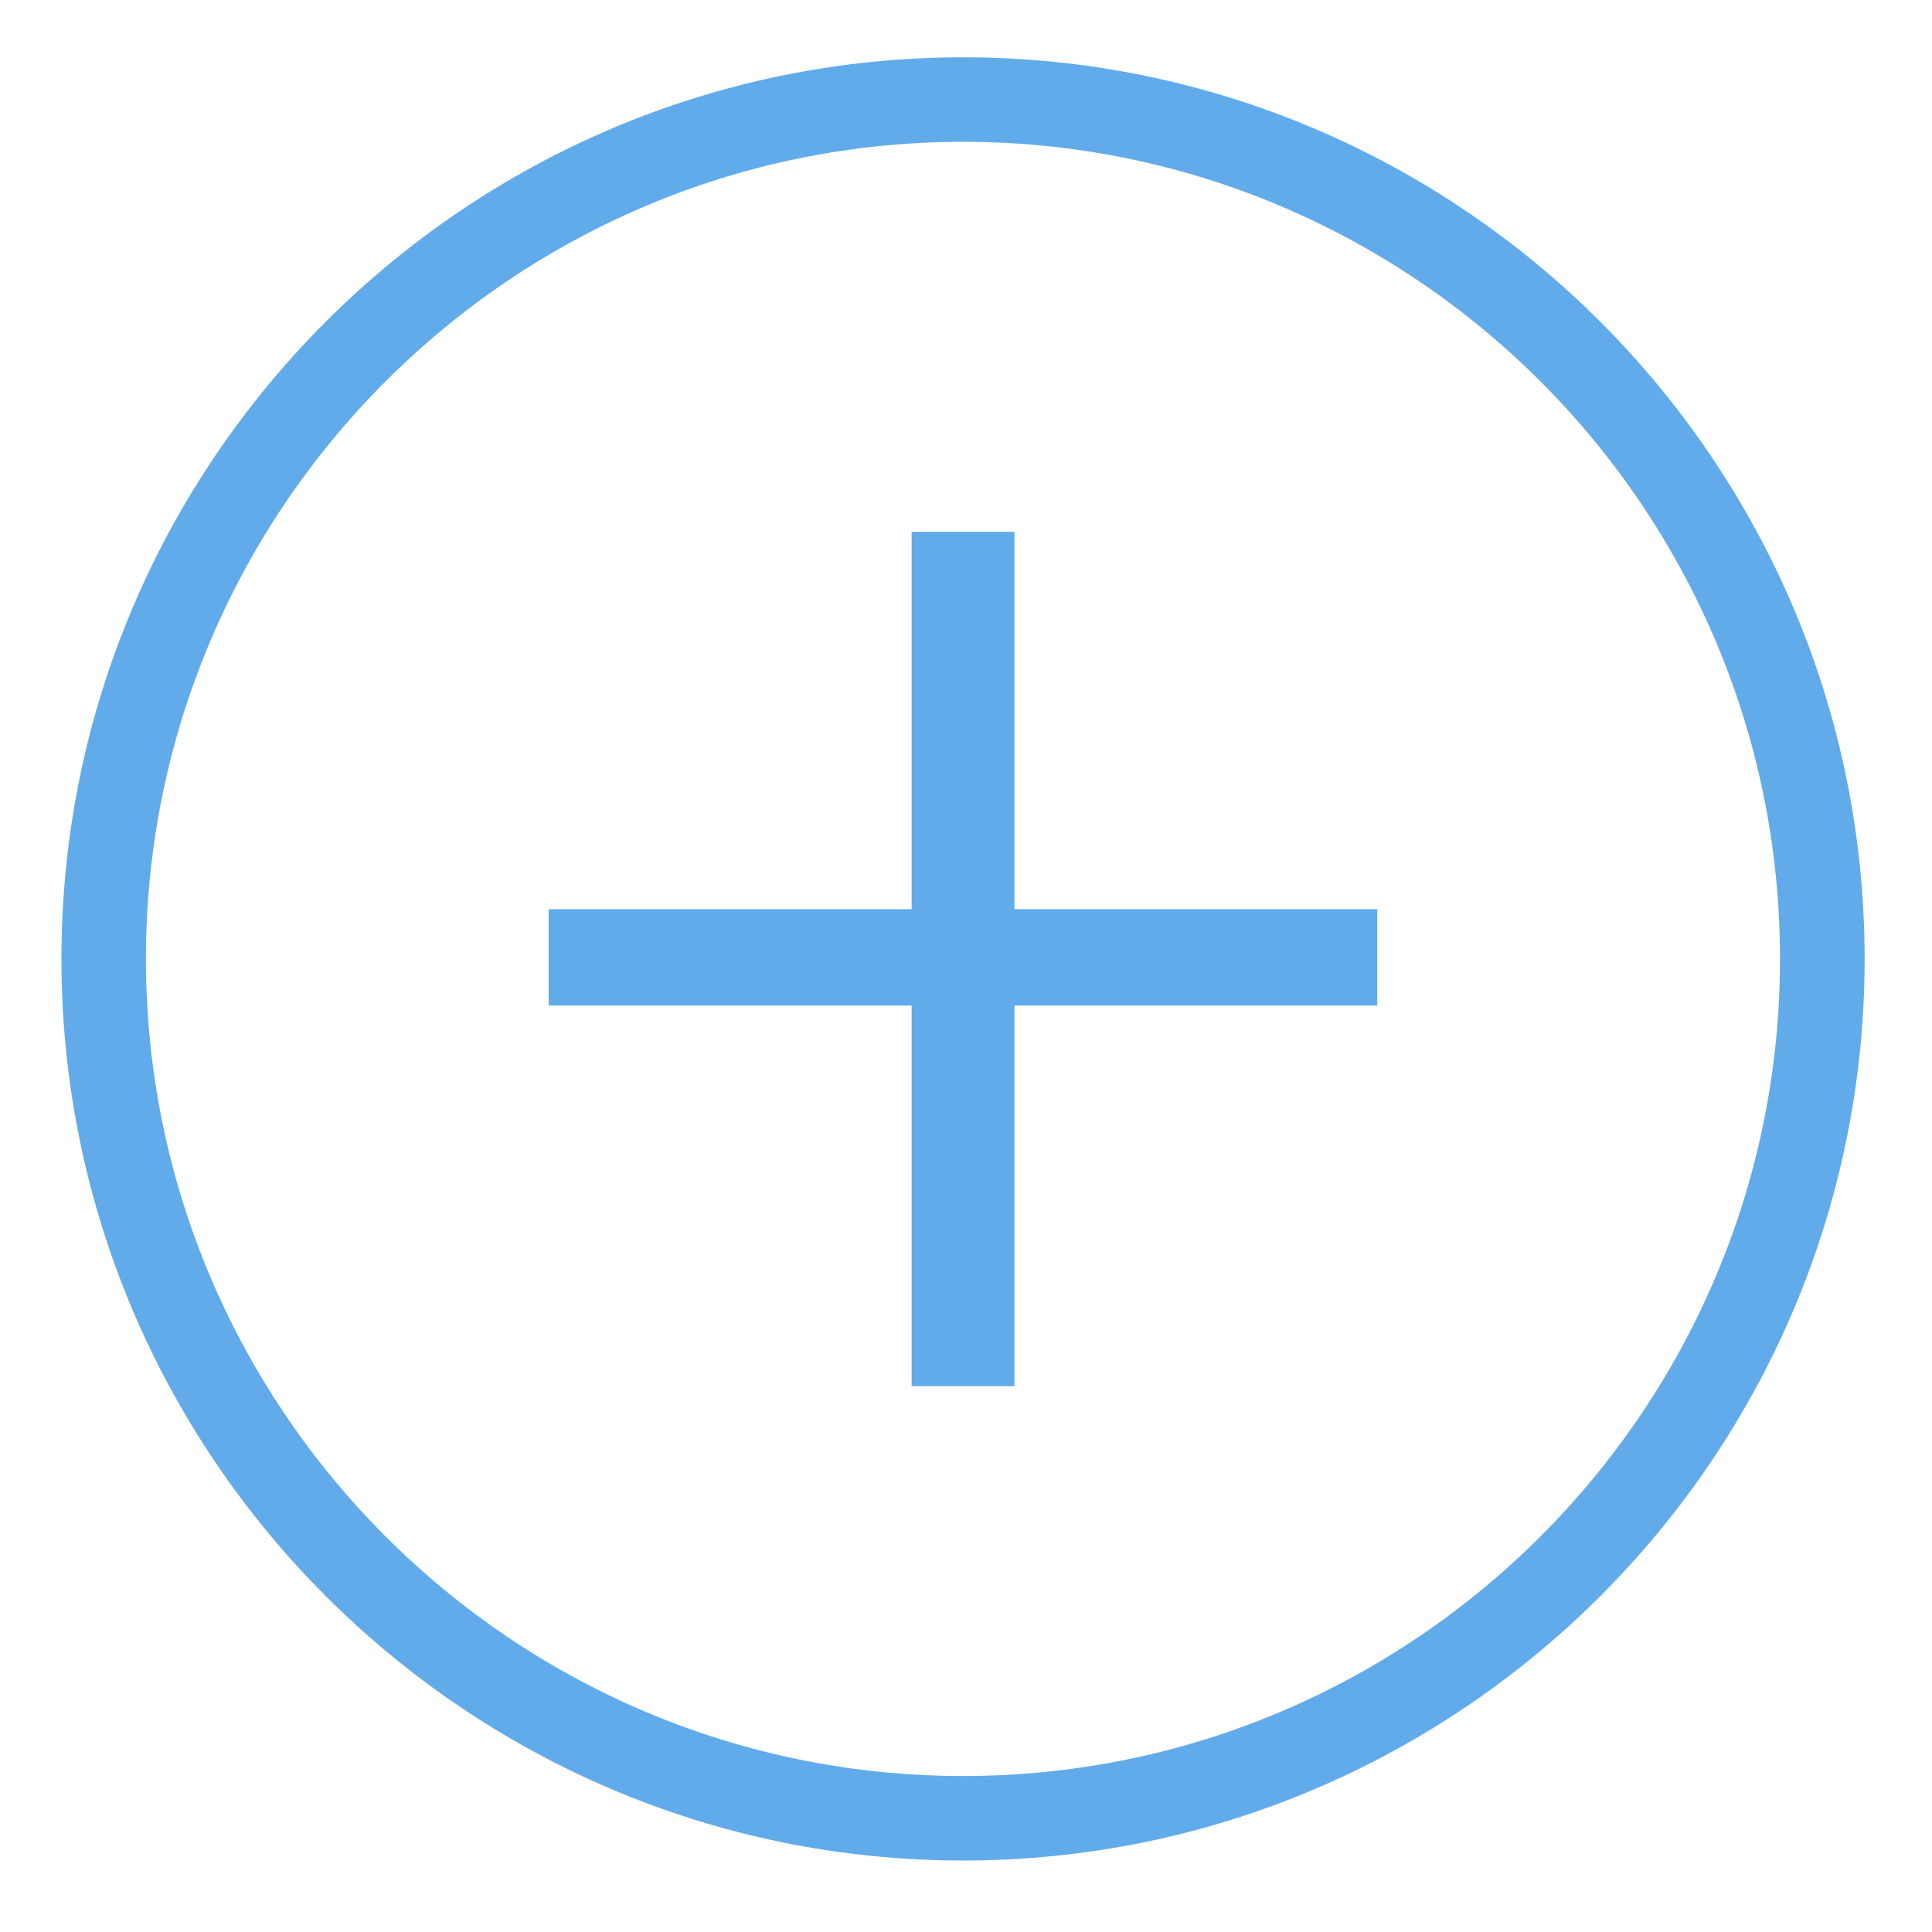 <svg xmlns="http://www.w3.org/2000/svg" viewBox="0 0 15 15"><g fill="#61abeb"><path d="m7.477 14.445c-3.86 0-7-3.14-7-7 0-3.86 3.14-7 7-7 3.859 0 7 3.14 7 7 0 3.86-3.14 7-7 7m0-13.344c-3.498 0-6.344 2.846-6.344 6.344 0 3.498 2.846 6.344 6.344 6.344s6.343-2.846 6.343-6.344c0-3.498-2.845-6.344-6.343-6.344"/><path d="m7.876 4.129v2.93h2.817v.748h-2.817v2.955h-.798v-2.955h-2.818v-.748h2.818v-2.93h.798"/></g></svg>